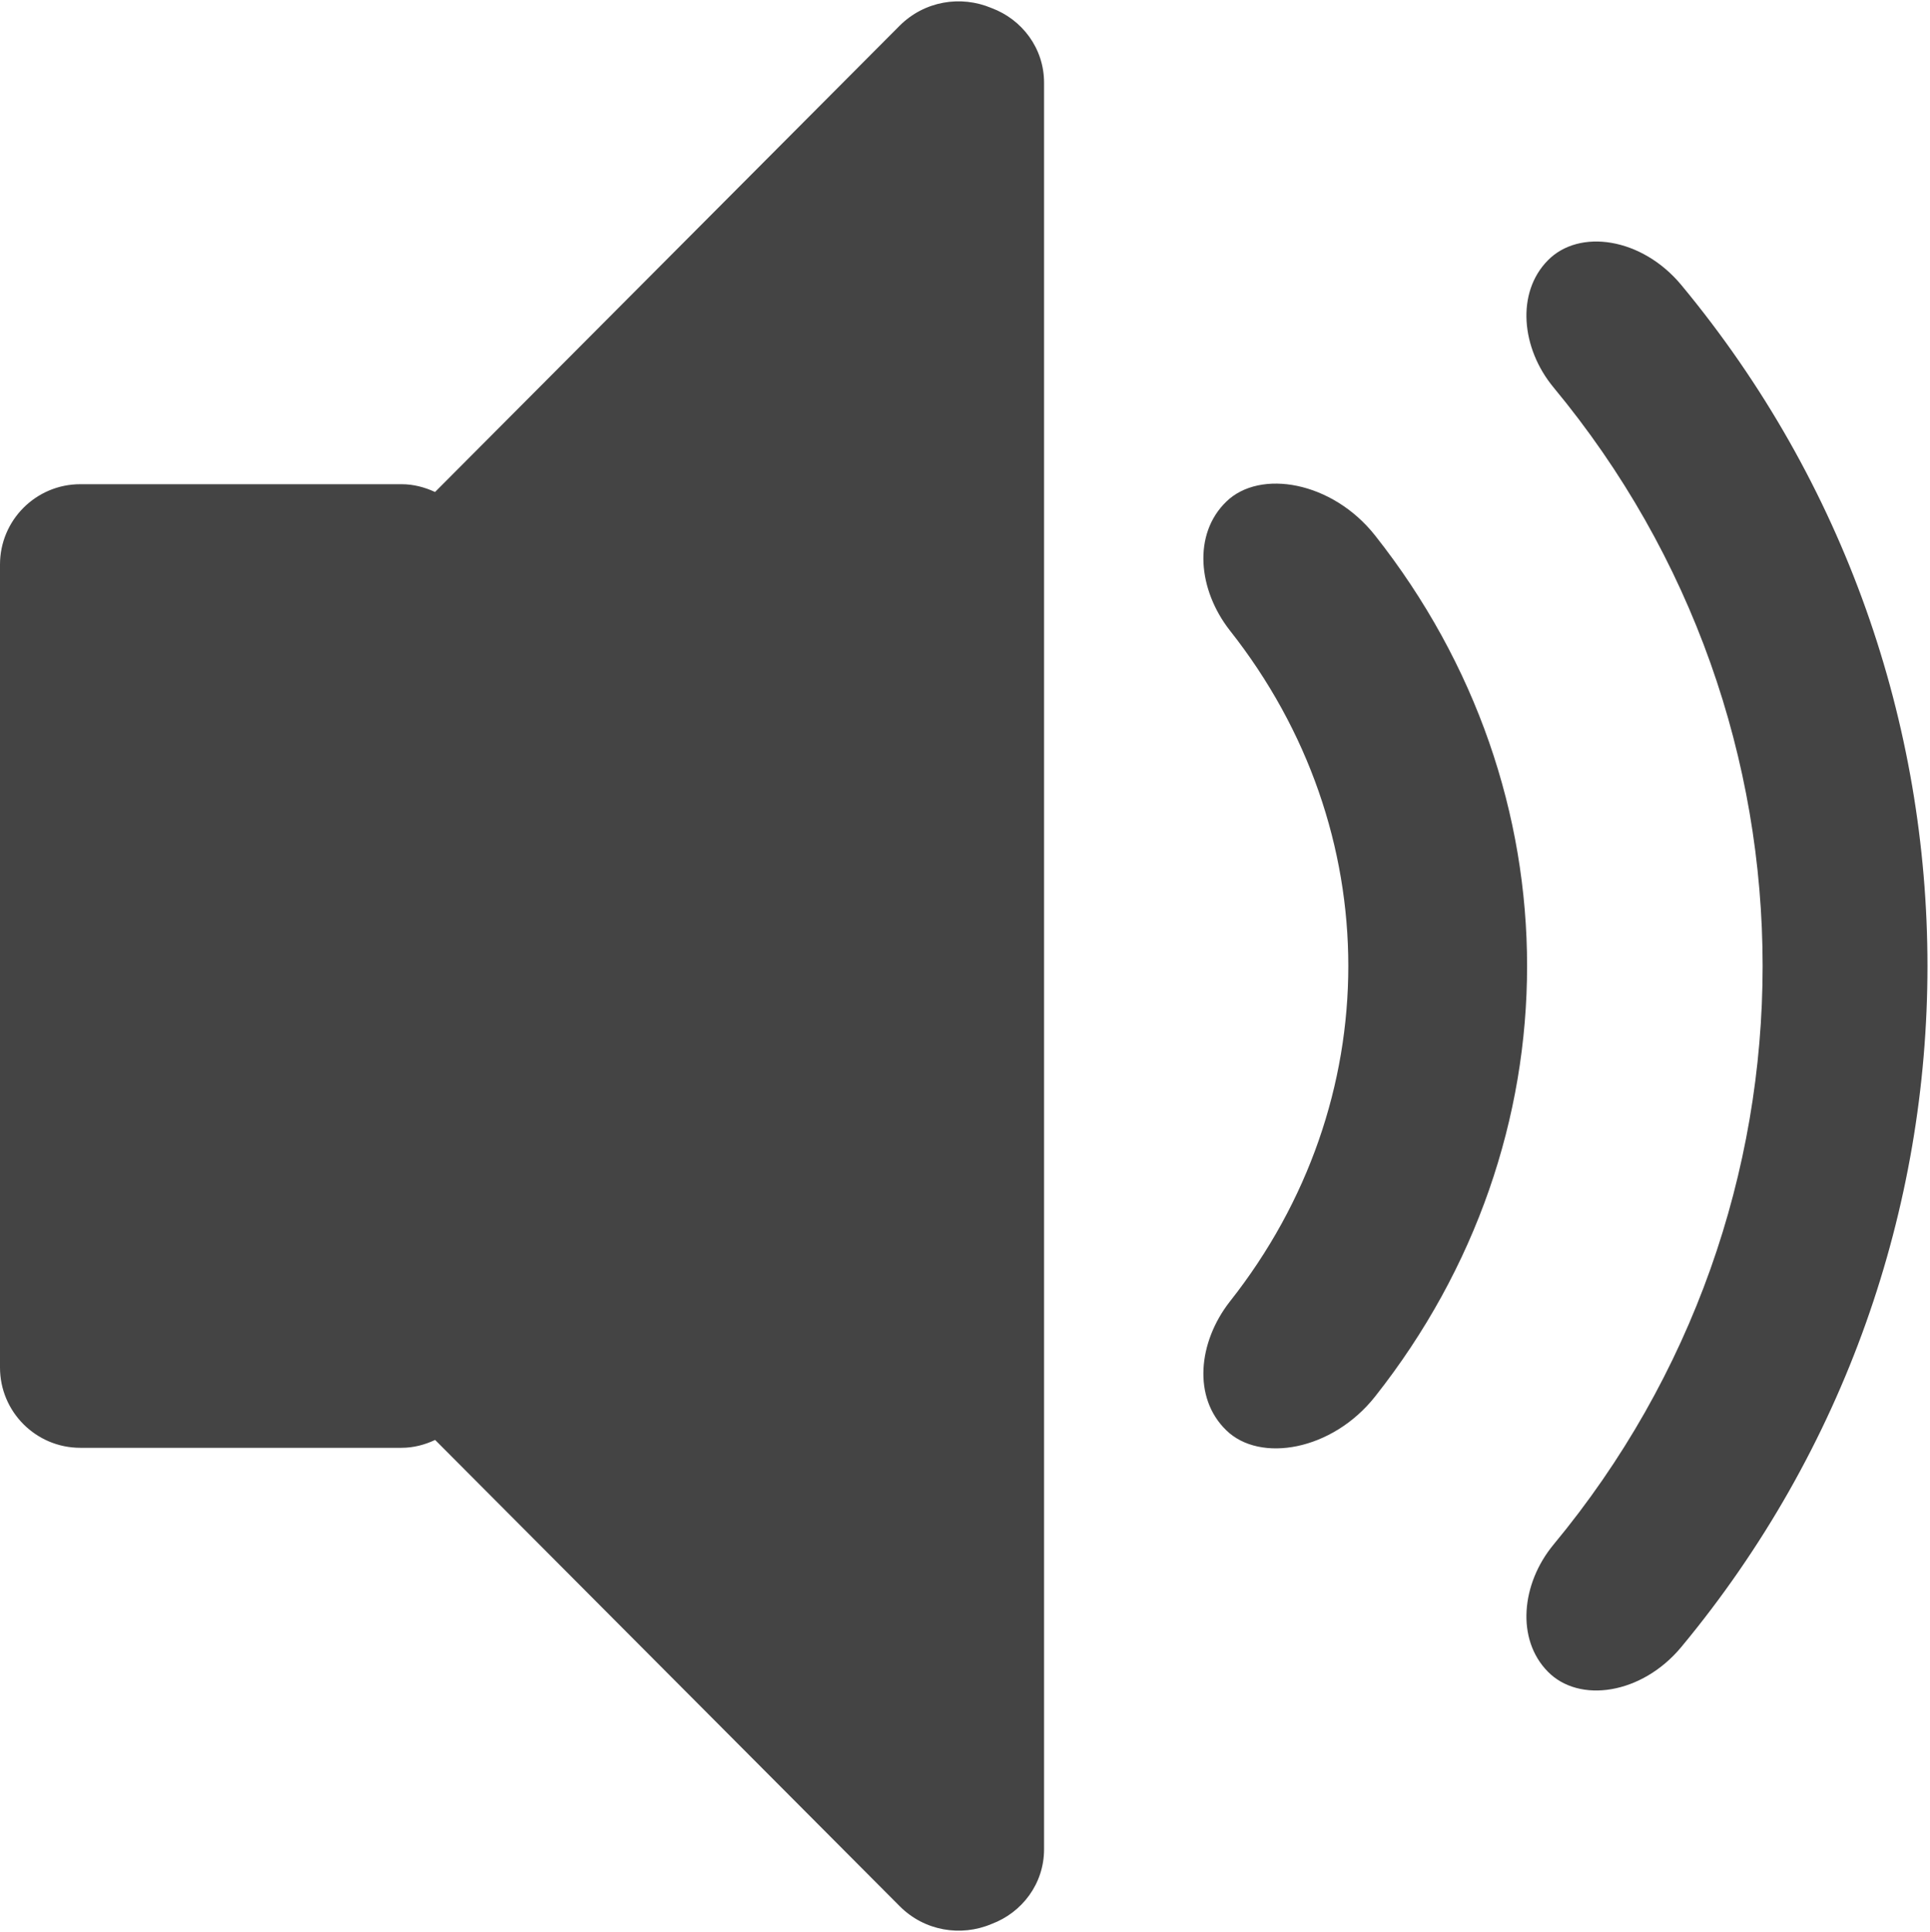 <svg xmlns="http://www.w3.org/2000/svg" xmlns:xlink="http://www.w3.org/1999/xlink" preserveAspectRatio="xMidYMid" width="24.031" height="24.06" viewBox="0 0 24.031 24.06">
  <defs>
    <style>
      .cls-1 {
        fill: #444;
        fill-rule: evenodd;
      }
    </style>
  </defs>
  <path d="M20.935,20.510 C20.445,21.101 19.663,21.218 19.271,20.816 C18.877,20.414 18.940,19.724 19.343,19.236 C22.815,15.050 22.815,9.010 19.343,4.824 C18.940,4.336 18.877,3.646 19.271,3.244 C19.663,2.842 20.445,2.959 20.935,3.550 C25.021,8.476 25.021,15.585 20.935,20.510 ZM17.122,17.391 C16.588,18.067 15.689,18.221 15.270,17.813 C14.847,17.405 14.919,16.713 15.313,16.209 C17.280,13.720 17.280,10.340 15.313,7.851 C14.919,7.347 14.847,6.655 15.270,6.246 C15.689,5.839 16.588,5.993 17.122,6.669 C19.645,9.862 19.645,14.198 17.122,17.391 ZM12.346,23.960 C11.966,24.121 11.511,24.049 11.202,23.738 L5.418,17.932 C5.290,17.992 5.150,18.030 5.000,18.030 L1.000,18.030 C0.448,18.030 0.000,17.582 0.000,17.030 L0.000,7.030 C0.000,6.478 0.448,6.030 1.000,6.030 L5.000,6.030 C5.150,6.030 5.289,6.068 5.417,6.127 L11.200,0.322 C11.510,0.011 11.964,-0.061 12.345,0.100 C12.725,0.241 13.000,0.600 13.000,1.030 L13.000,23.030 C13.000,23.459 12.726,23.818 12.346,23.960 Z" class="cls-1"/>
</svg>
